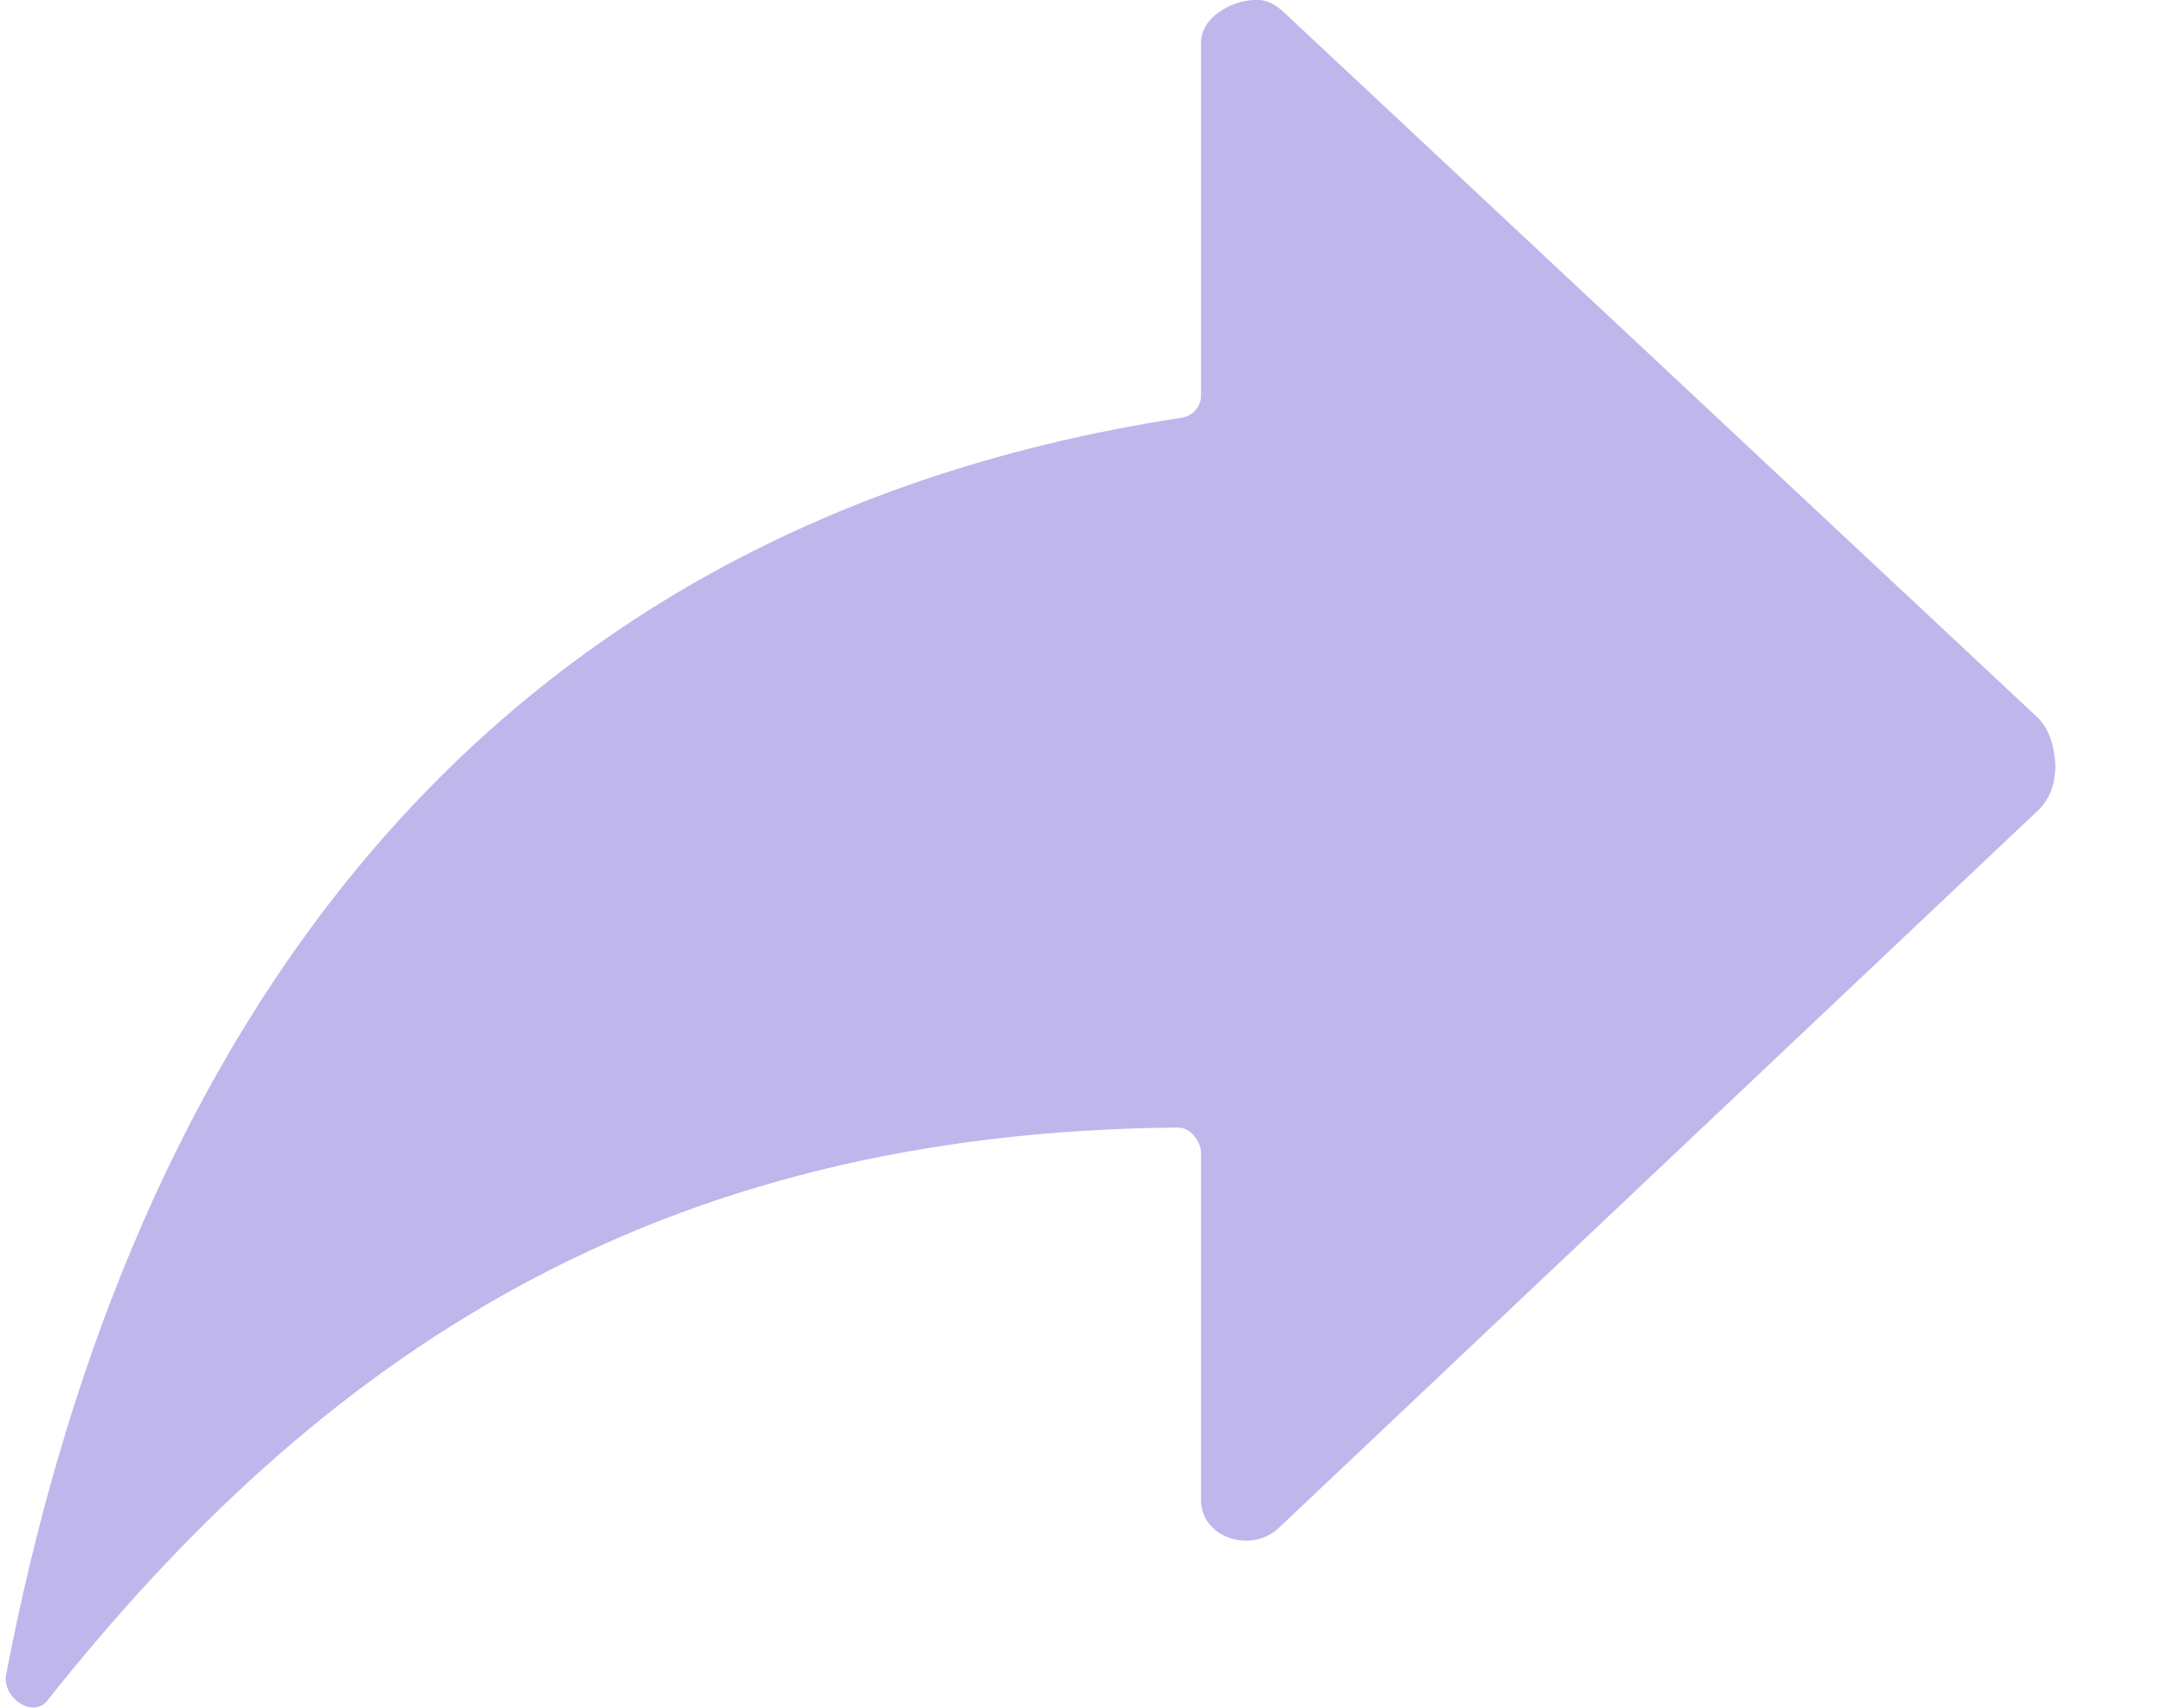 <svg width="19" height="15" viewBox="0 0 19 15" fill="none" xmlns="http://www.w3.org/2000/svg">
<path fill-rule="evenodd" clip-rule="evenodd" d="M17.895 6.299L11.281 0.111C11.201 0.036 11.126 -0.006 11.019 -0.001C10.812 0.008 10.55 0.153 10.55 0.374V3.477C10.55 3.571 10.475 3.655 10.381 3.669C3.804 4.677 1.034 9.599 0.054 14.709C0.016 14.91 0.288 15.098 0.415 14.938C2.815 11.915 5.735 9.941 10.353 9.904C10.456 9.904 10.55 10.026 10.55 10.129V13.176C10.55 13.504 10.986 13.649 11.229 13.424L17.891 7.129C18.013 7.016 18.05 6.885 18.055 6.735C18.05 6.585 18.013 6.411 17.895 6.299H17.895Z" fill="#BFB6EB"/>
</svg>
